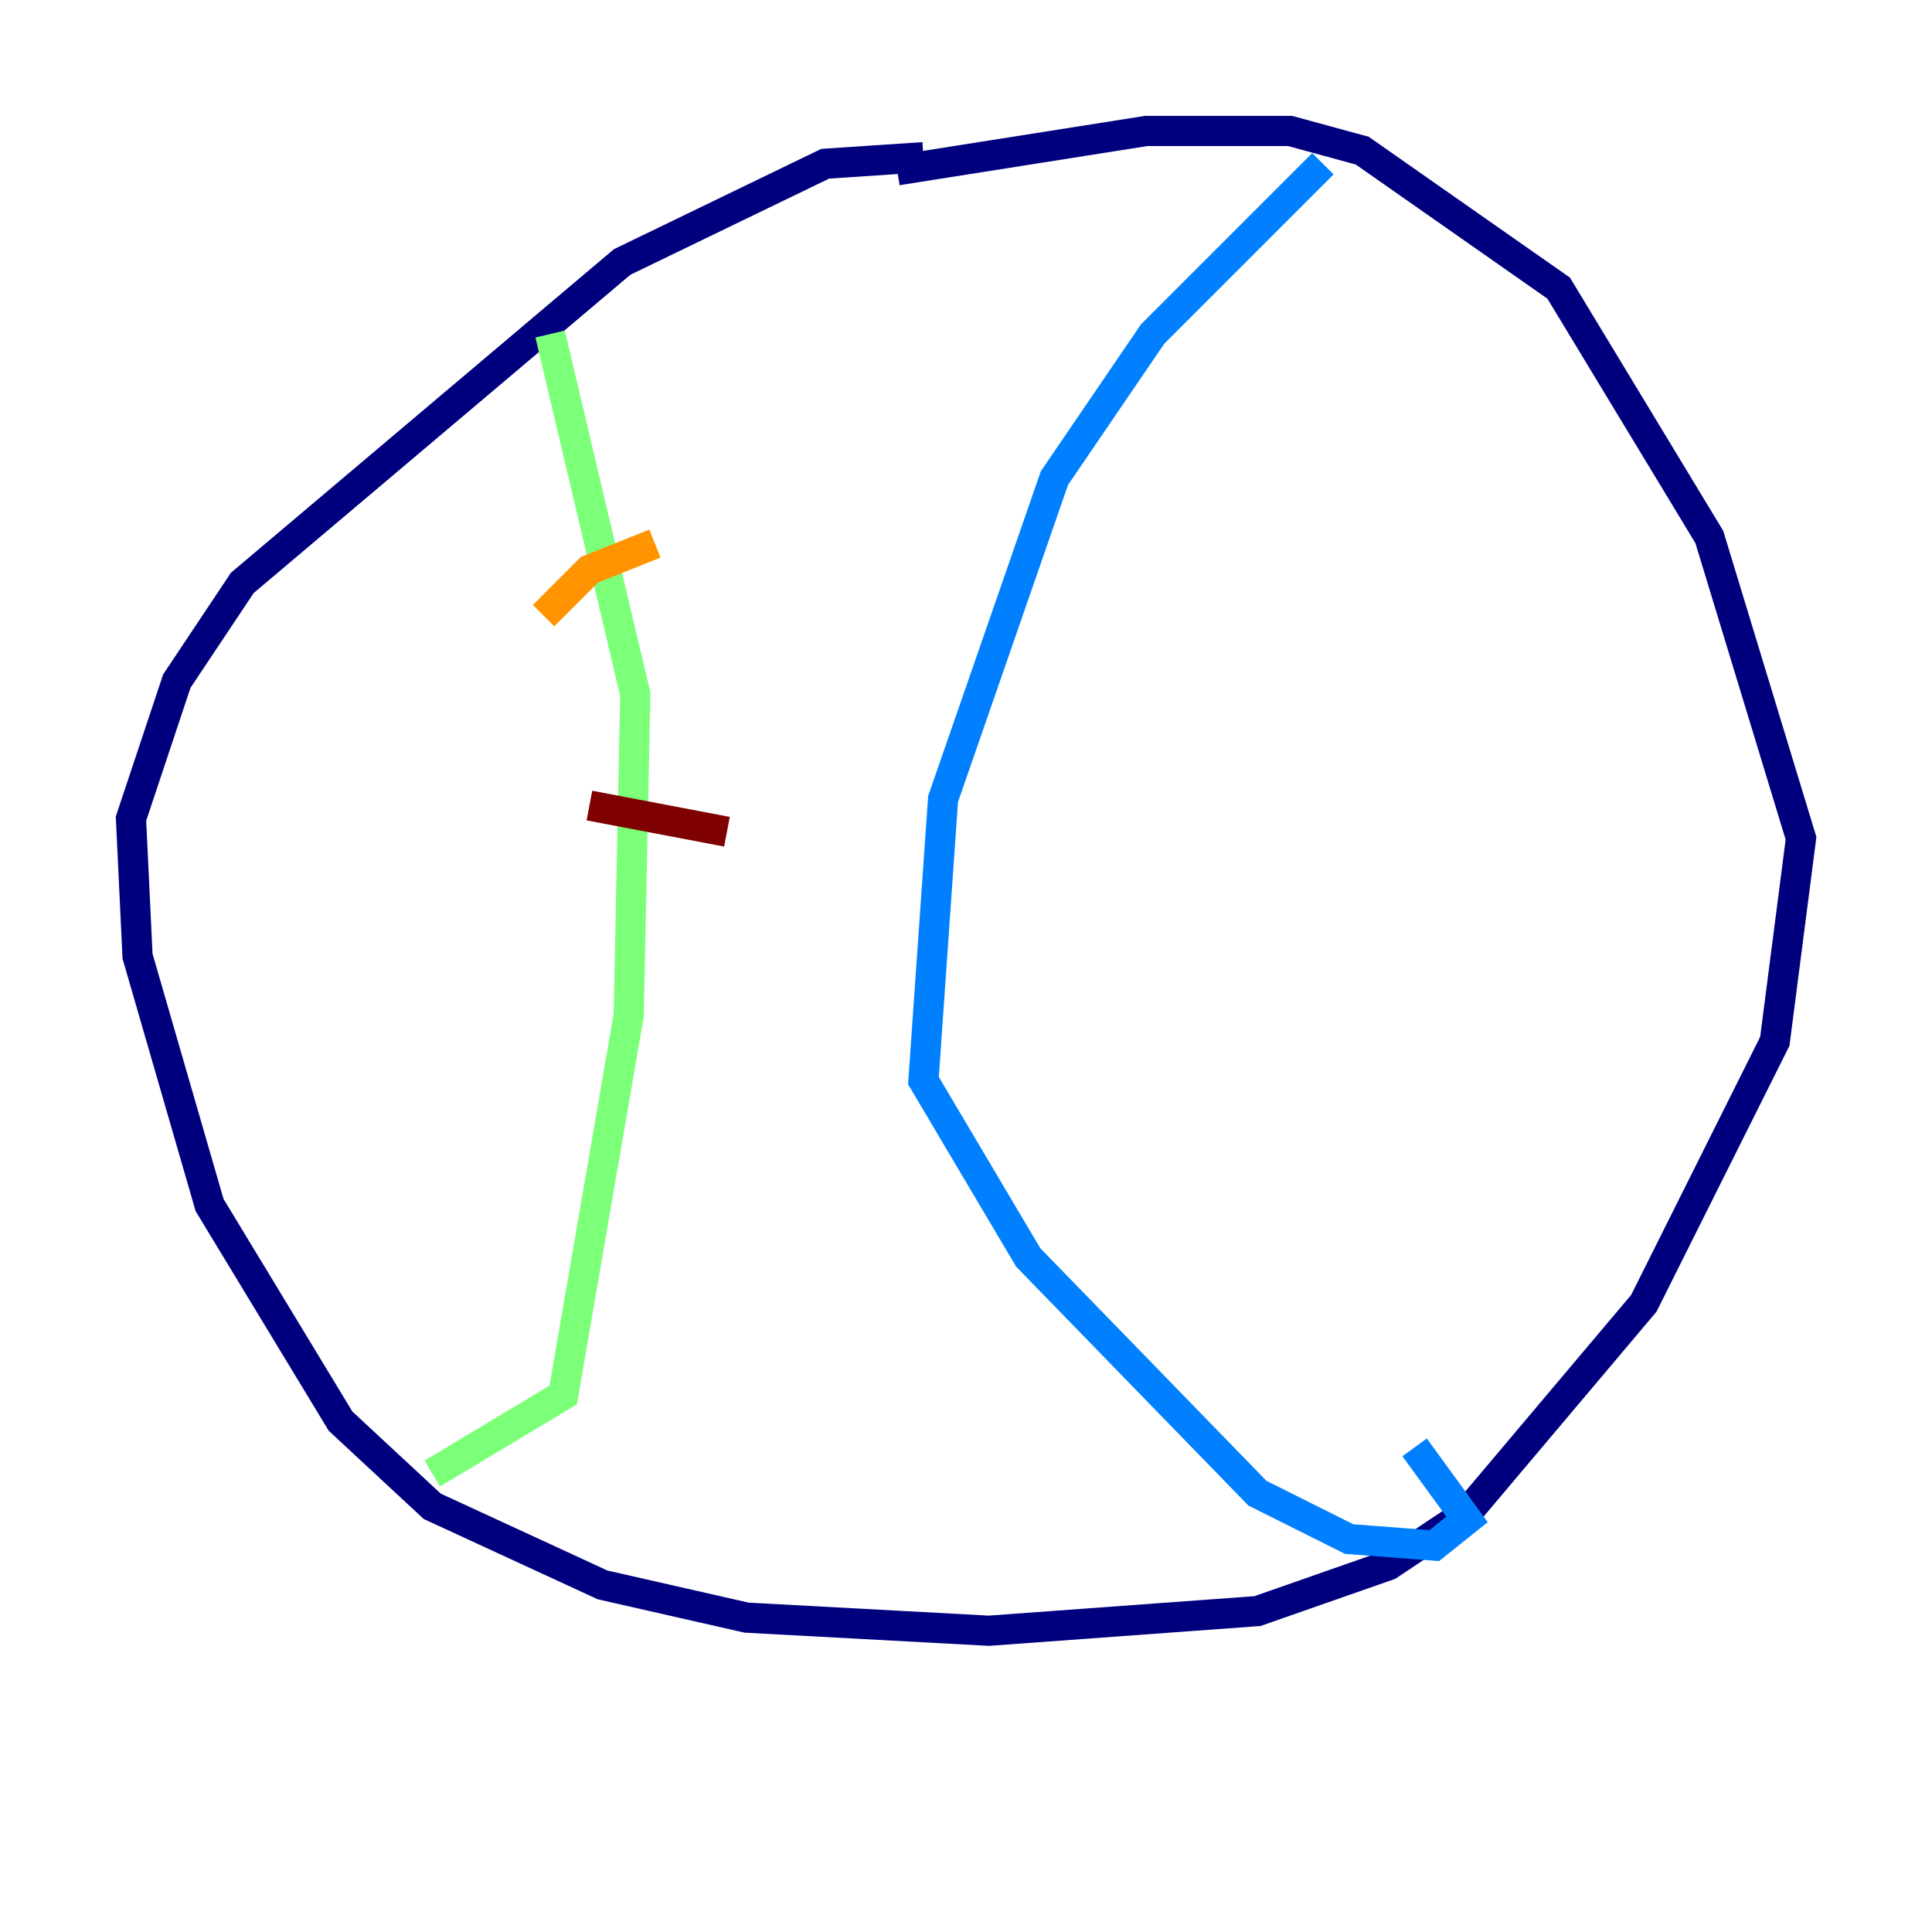 <?xml version="1.0" encoding="utf-8" ?>
<svg baseProfile="tiny" height="128" version="1.2" viewBox="0,0,128,128" width="128" xmlns="http://www.w3.org/2000/svg" xmlns:ev="http://www.w3.org/2001/xml-events" xmlns:xlink="http://www.w3.org/1999/xlink"><defs /><polyline fill="none" points="61.18,10.414 54.671,10.848 41.22,17.356 16.054,38.617 11.715,45.125 8.678,54.237 9.112,63.349 13.885,79.837 22.563,94.156 28.637,99.797 39.919,105.003 49.464,107.173 65.519,108.041 83.308,106.739 91.986,103.702 97.193,100.231 108.909,86.346 117.586,68.99 119.322,55.539 113.248,35.58 103.268,19.091 90.251,9.98 85.478,8.678 75.932,8.678 59.444,11.281" stroke="#00007f" stroke-width="2" /><polyline fill="none" points="87.647,10.848 76.366,22.129 69.858,31.675 62.481,52.936 61.18,71.593 68.122,83.308 83.308,98.929 89.383,101.966 95.024,102.4 97.193,100.664 93.722,95.891" stroke="#0080ff" stroke-width="2" /><polyline fill="none" points="36.447,22.129 42.088,45.993 41.654,67.254 37.315,92.42 28.637,97.627" stroke="#7cff79" stroke-width="2" /><polyline fill="none" points="36.014,40.786 39.051,37.749 43.39,36.014" stroke="#ff9400" stroke-width="2" /><polyline fill="none" points="39.051,53.37 48.163,55.105" stroke="#7f0000" stroke-width="2" /></svg>